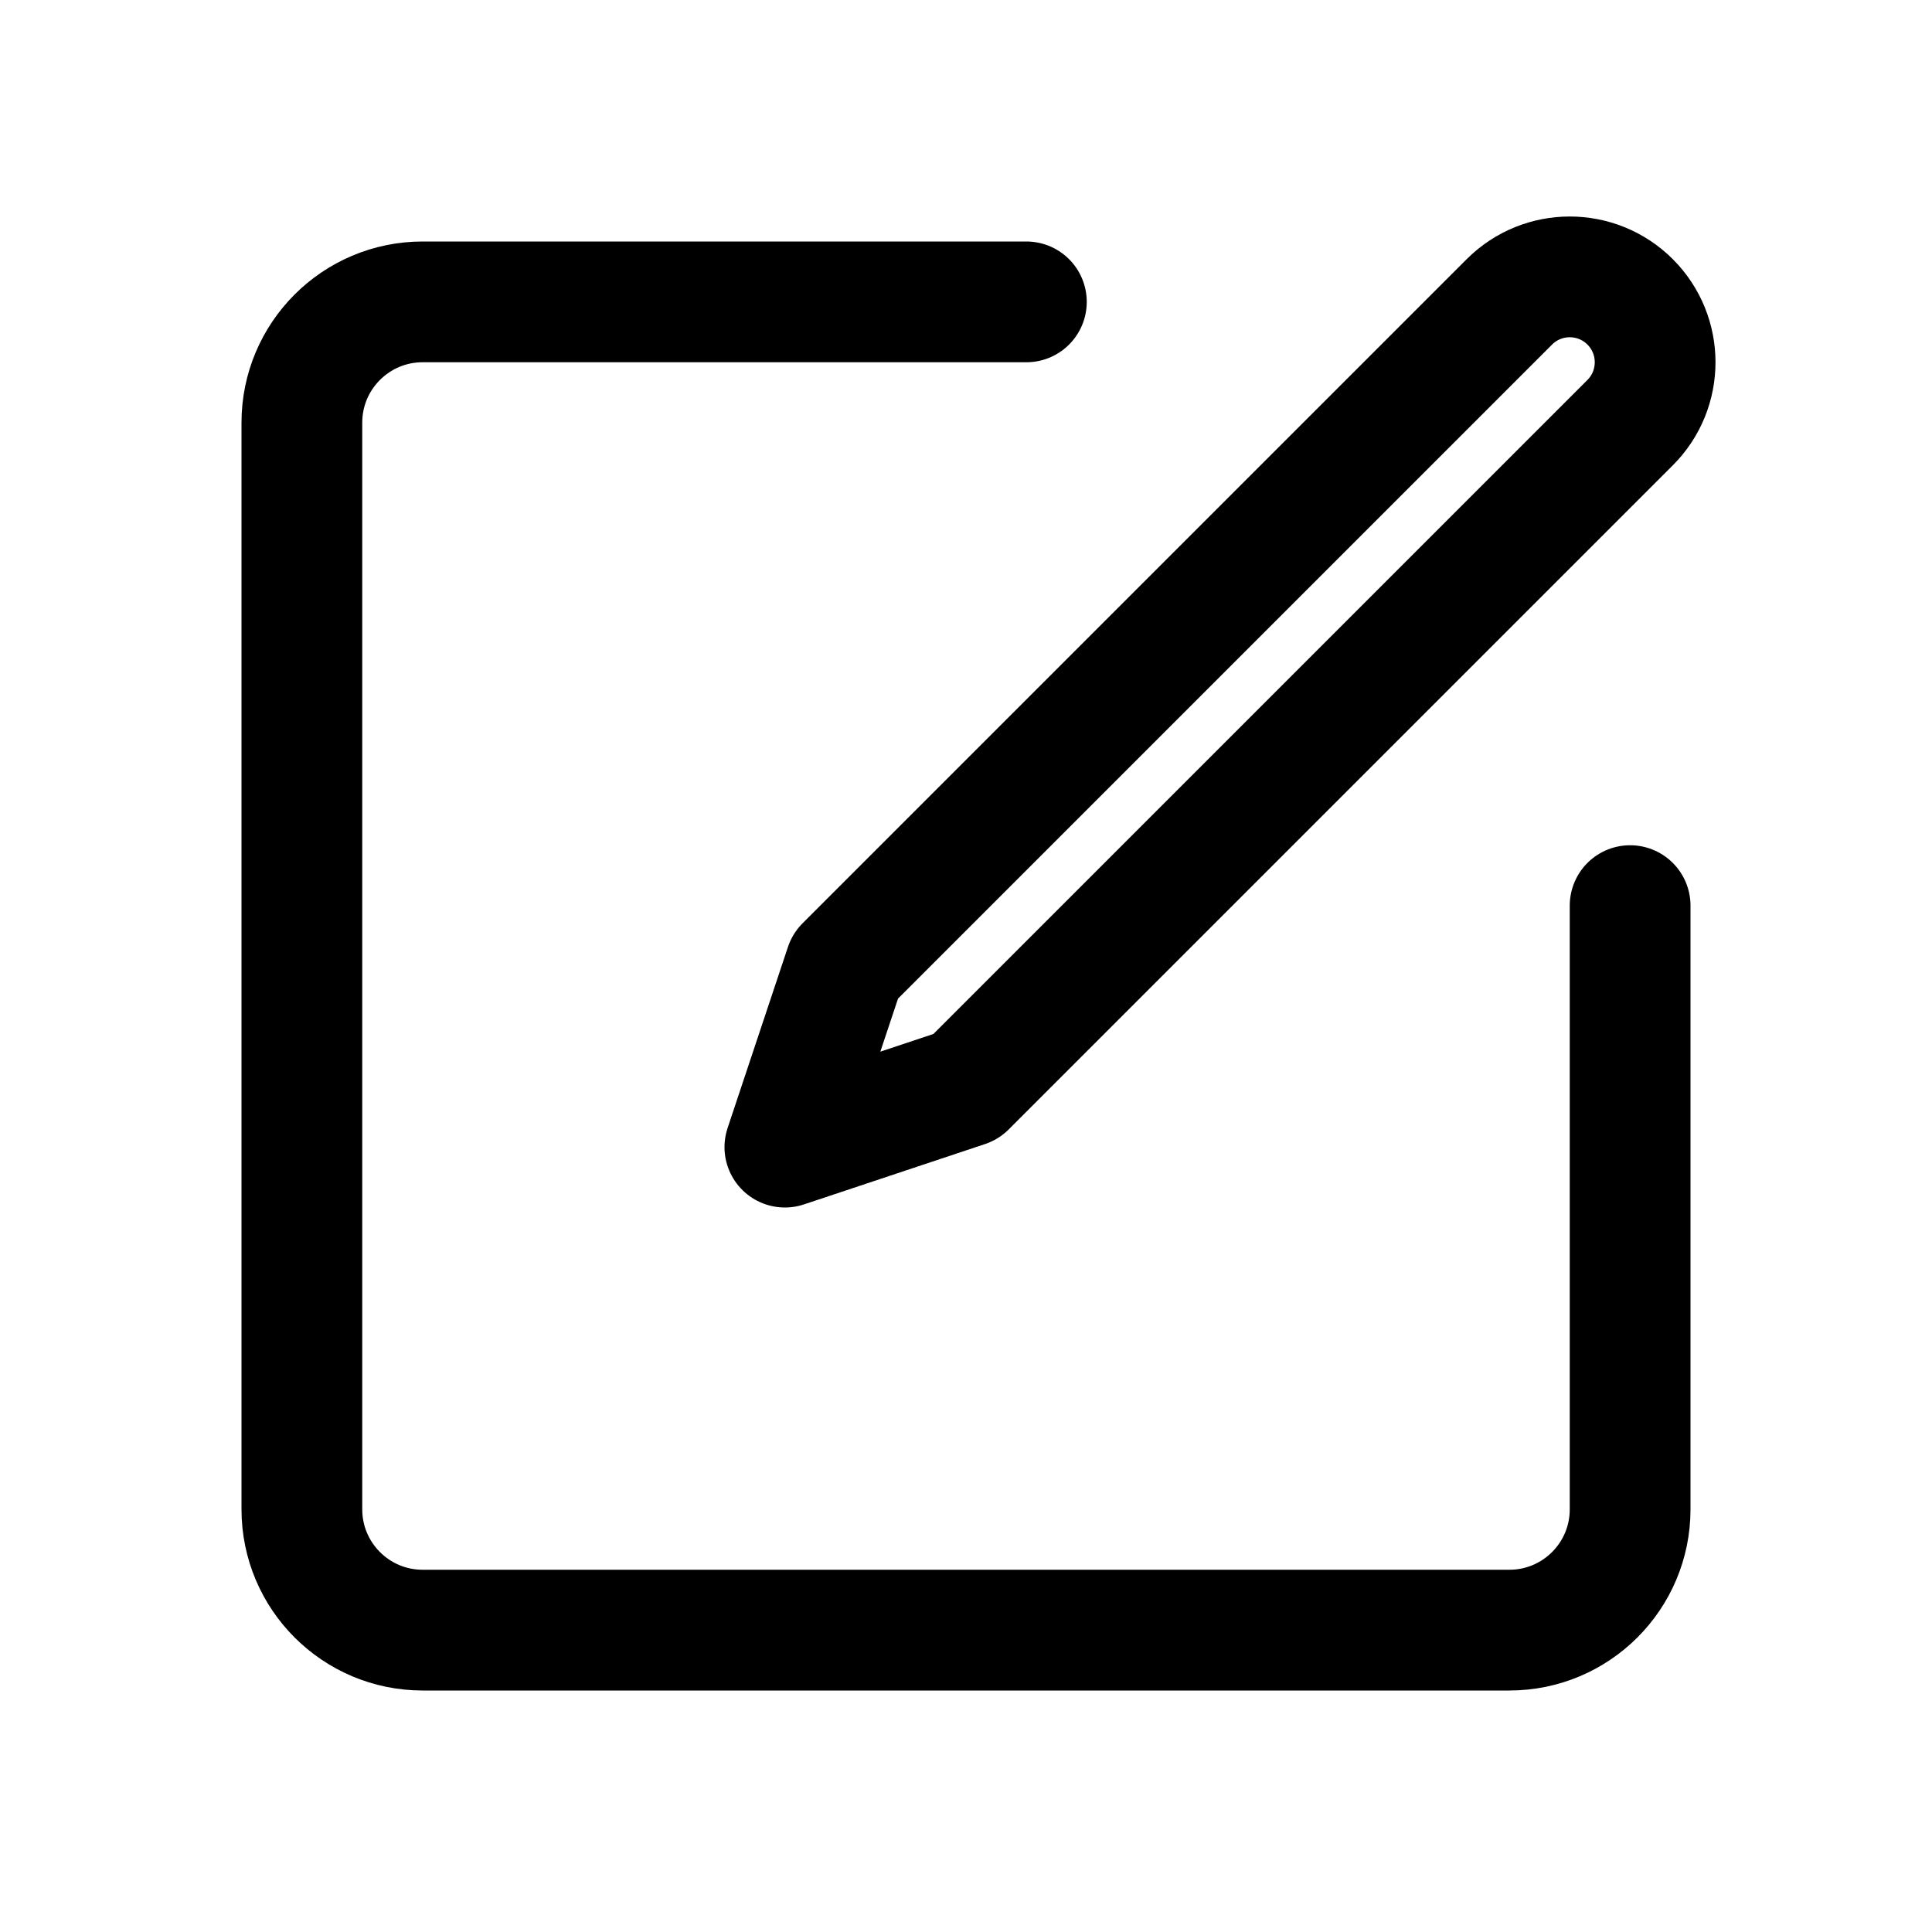 <svg width="16" height="16" viewBox="0 0 16 16" fill="none" xmlns="http://www.w3.org/2000/svg">
<path d="M13.5 7.5V12.5C13.5 13.052 13.052 13.5 12.5 13.5H3.5C2.948 13.5 2.5 13.052 2.5 12.5V3.5C2.5 2.948 2.948 2.5 3.5 2.5H8.5" stroke="black" stroke-linecap="round" stroke-linejoin="round"/>
<path d="M7 8L6.5 9.5L8 9L13.5 3.5C13.776 3.224 13.776 2.776 13.5 2.5C13.224 2.224 12.776 2.224 12.5 2.5L7 8Z" stroke="black" stroke-linecap="round" stroke-linejoin="round"/>
</svg>
